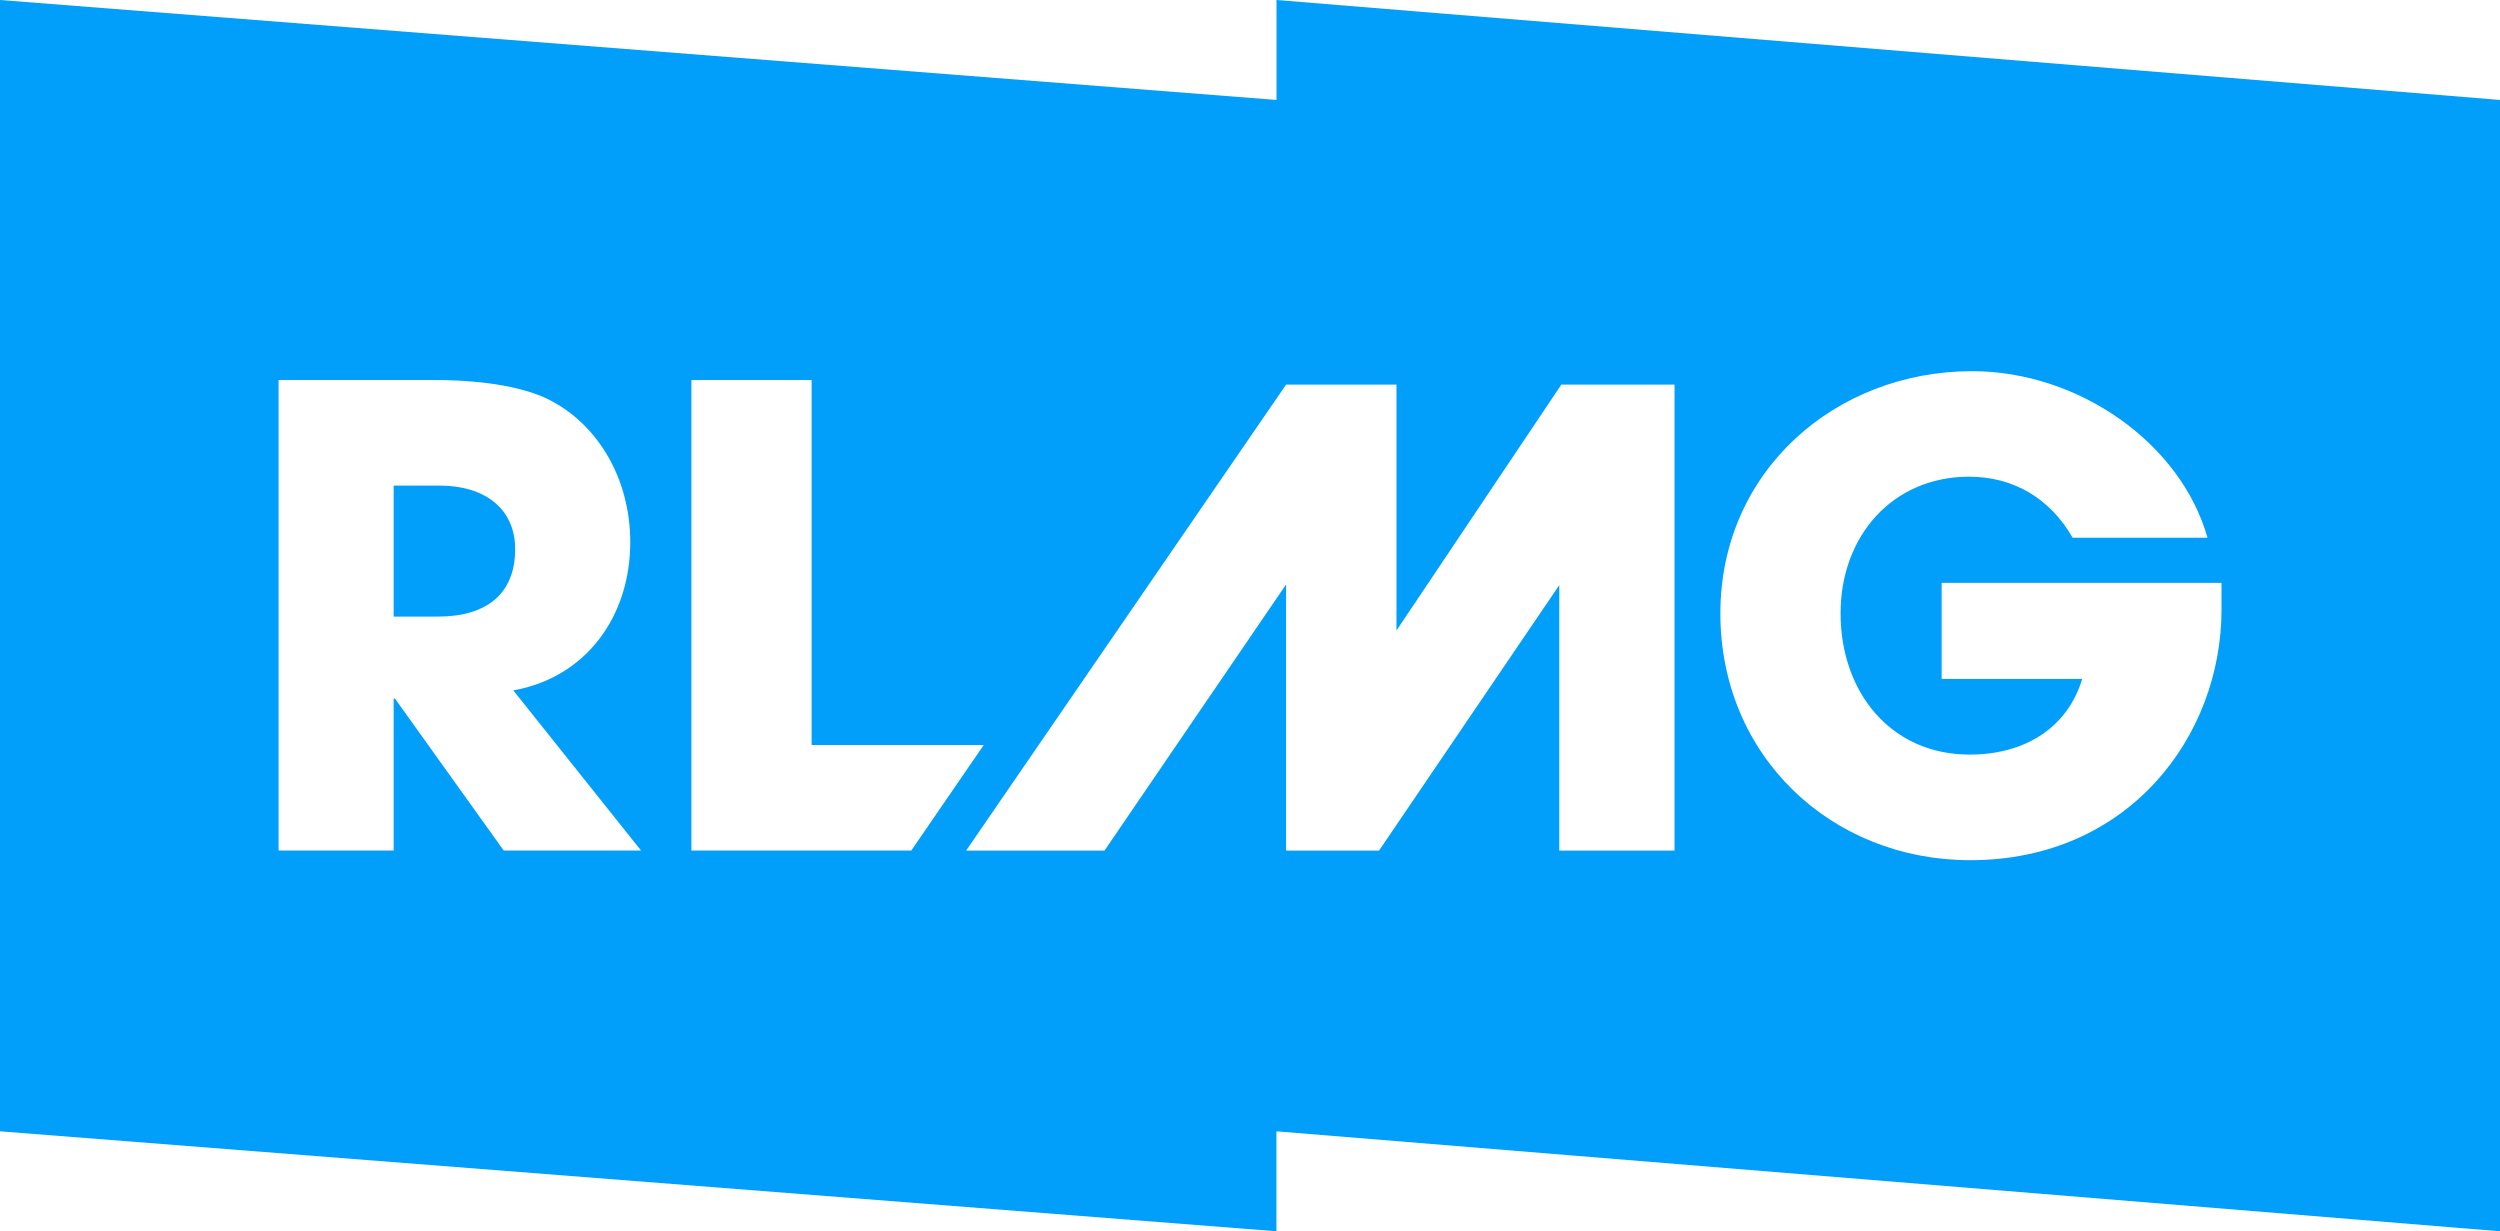 <?xml version="1.0" encoding="UTF-8"?>
<svg id="Layer_1" data-name="Layer 1" xmlns="http://www.w3.org/2000/svg" viewBox="0 0 292.38 144">
  <defs>
    <style>
      .cls-1 {
        fill: #019ff9;
      }
    </style>
  </defs>
  <path class="cls-1" d="M51.4,56.79c5.28,0,8.85,2.68,8.85,7.44,0,5.28-3.42,7.88-9,7.88h-5.21v-15.32h5.35M259.8,68.17h-32.72v11.23h16.44c-1.71,5.65-6.62,8.85-13.16,8.85-9.29,0-15.1-7.36-15.1-16.51s6.17-15.99,15.02-15.99c5.28,0,9.52,2.6,12.12,7.14h15.77c-3.12-11.08-15.1-19.48-27.52-19.48-15.99,0-29.45,11.68-29.45,28.33s12.94,28.86,29.23,28.86c18.52,0,29.38-14.5,29.38-29.3v-3.12ZM195.84,44.98h-13.24l-19.28,28.76v-28.76h-12.91l-37.42,54.5h16.18l21.24-31.13v31.13h10.87l21.08-31.05v31.05h13.48v-54.5ZM106.57,99.48l8.48-12.35h-20.13v-42.69h-14.06v55.03h25.71ZM74.98,99.48l-14.95-18.74c8.48-1.49,13.68-8.63,13.68-17.33,0-7.81-4.16-14.28-10.12-16.96-2.9-1.26-7.29-2.01-13.01-2.01h-18v55.03h13.46v-17.77h.15l12.72,17.77h16.06ZM292.38,11.69v132.31l-143.1-11.69v11.69L0,132.31V0l149.29,11.69V0l143.1,11.69Z"/>
</svg>
